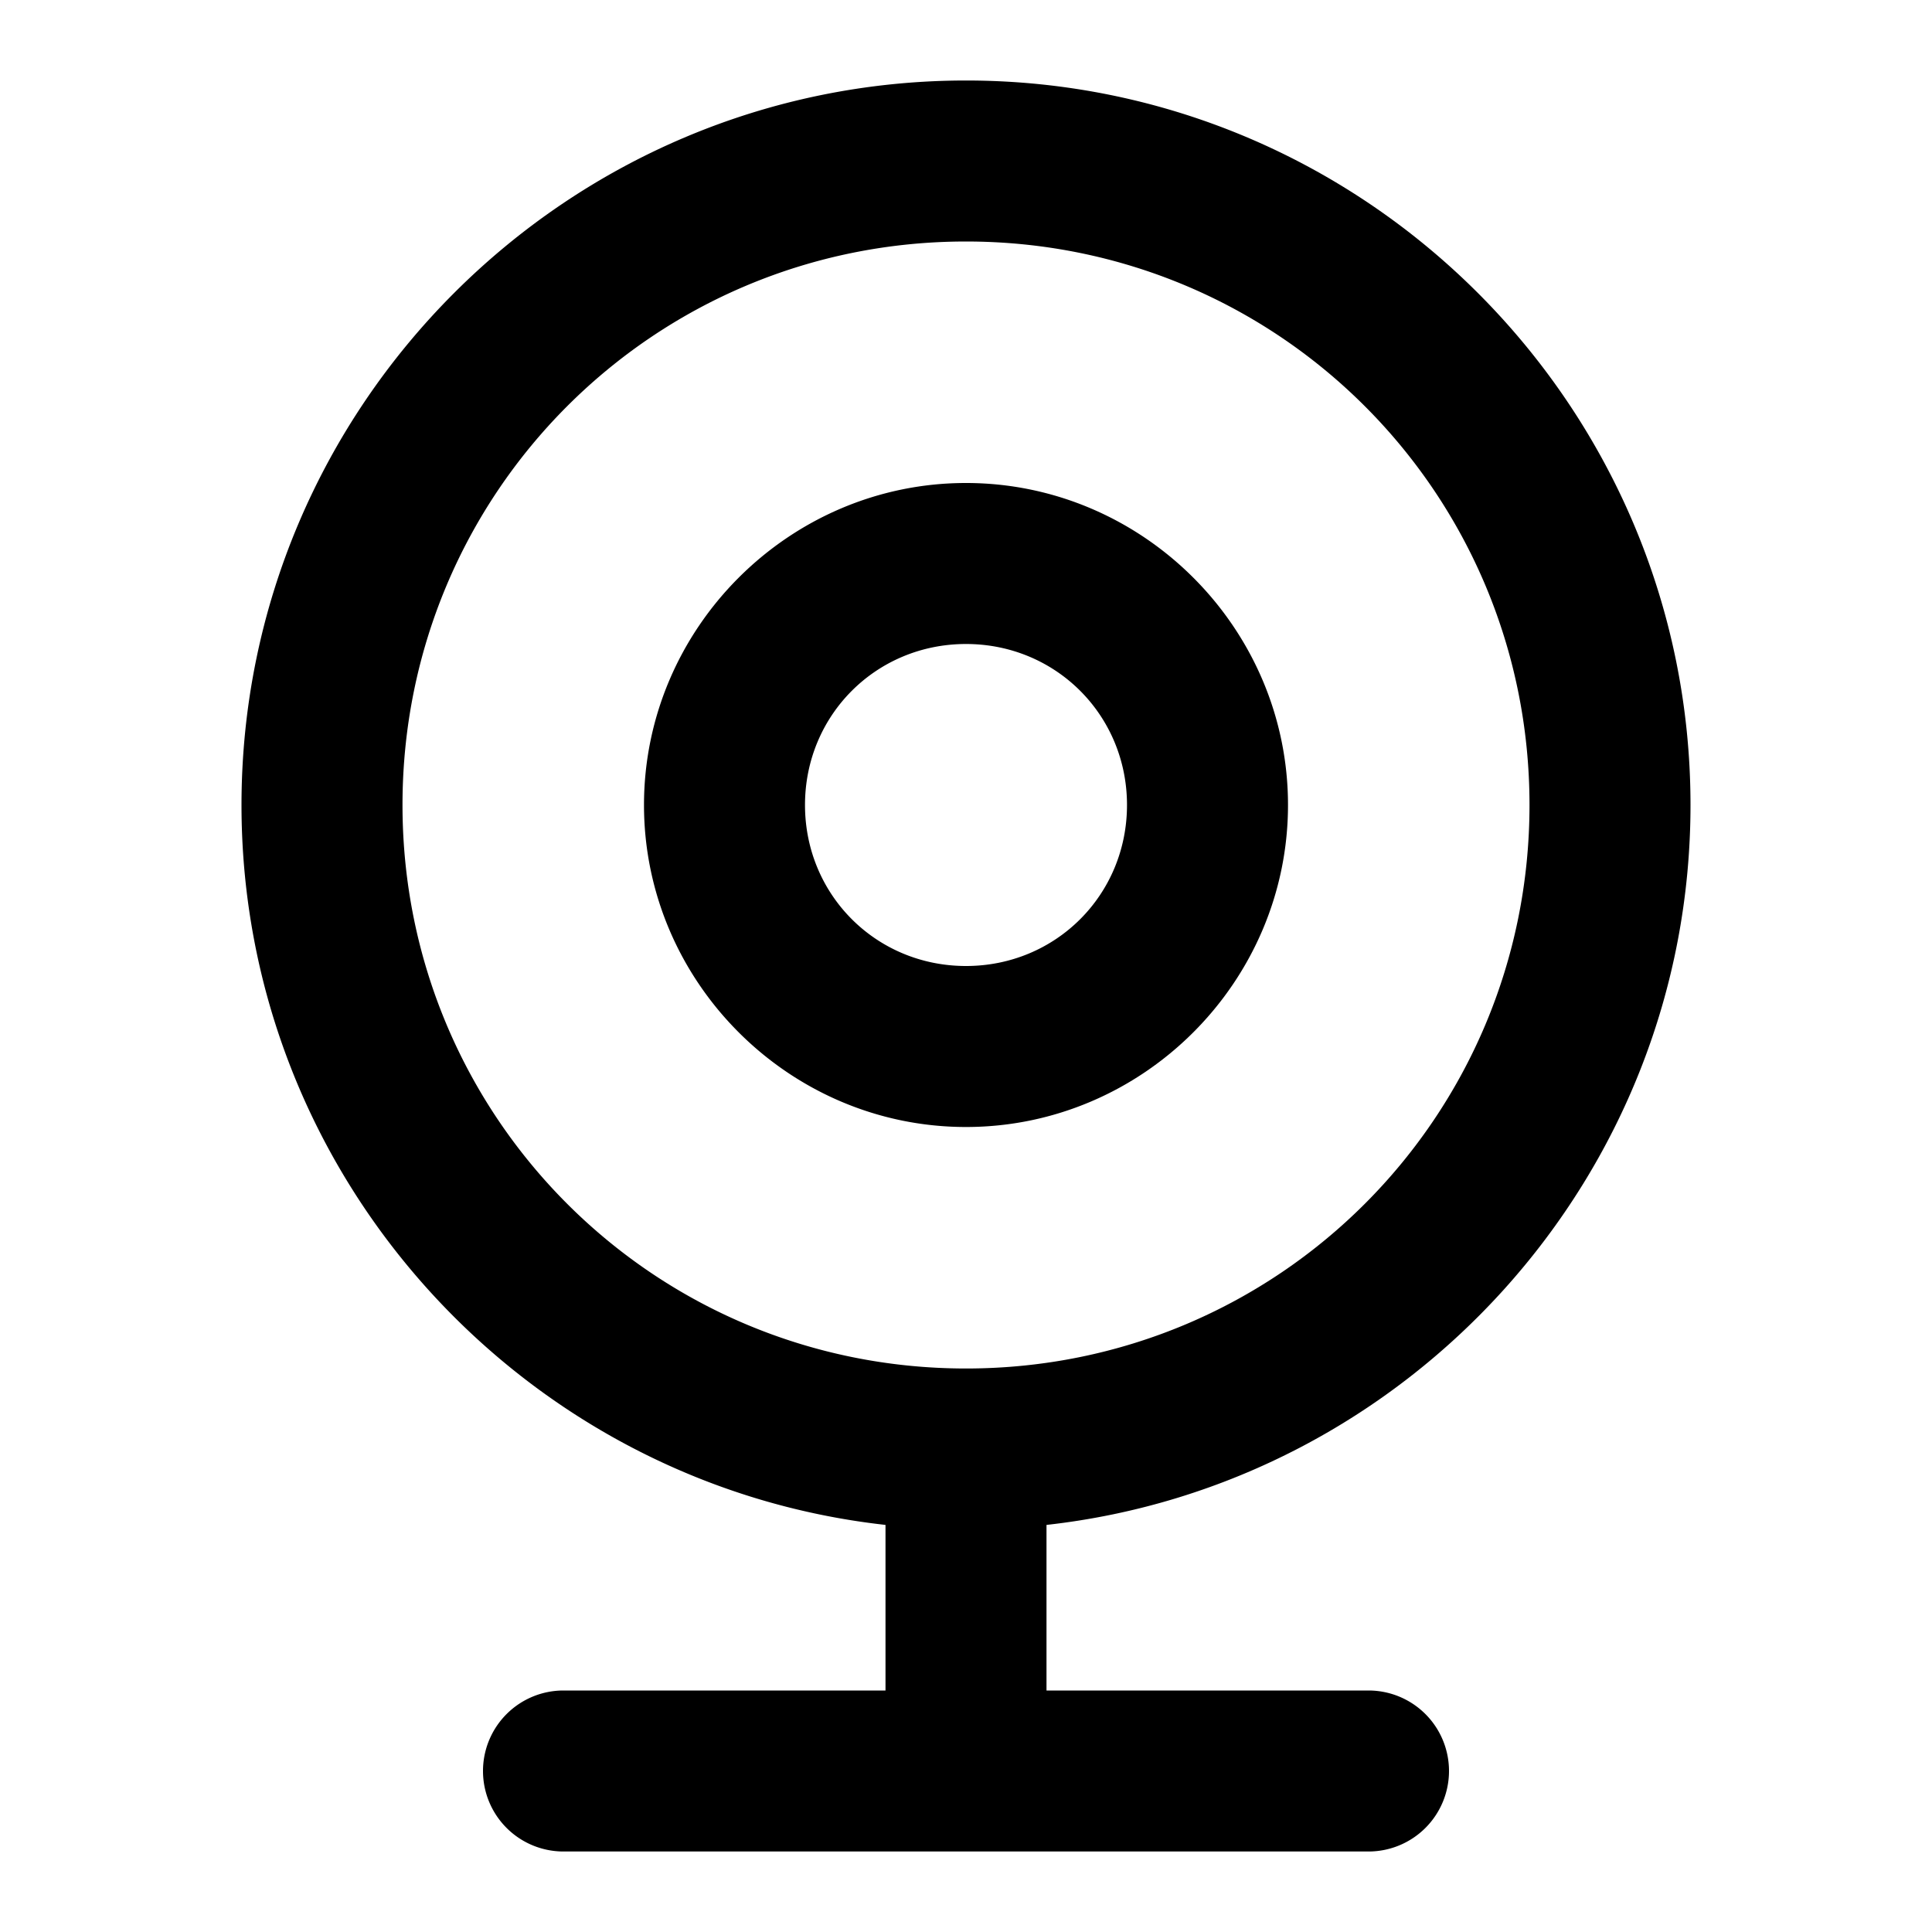<?xml version="1.0" encoding="UTF-8" standalone="no"?>
<svg xmlns="http://www.w3.org/2000/svg" xmlns:svg="http://www.w3.org/2000/svg" width="24" height="24" viewBox="0 0 24 24" fill="currentColor" tags="camera,security" categories="connectivity,devices,communication">
  
  <path d="M 12 1 C 7.041 1 3 5.041 3 10 C 3 14.621 6.51 18.443 11 18.943 L 11 21 L 7 21 A 1 1 0 0 0 6 22 A 1 1 0 0 0 7 23 L 12 23 L 17 23 A 1 1 0 0 0 18 22 A 1 1 0 0 0 17 21 L 13 21 L 13 18.943 C 17.49 18.443 21 14.621 21 10 C 21 5.041 16.959 1 12 1 z M 12 3 C 15.878 3 19 6.122 19 10 C 19 13.878 15.878 17 12 17 C 8.122 17 5 13.878 5 10 C 5 6.122 8.122 3 12 3 z M 12 6 C 9.803 6 8 7.803 8 10 C 8 12.197 9.803 14 12 14 C 14.197 14 16 12.197 16 10 C 16 7.803 14.197 6 12 6 z M 12 8 C 13.116 8 14 8.884 14 10 C 14 11.116 13.116 12 12 12 C 10.884 12 10 11.116 10 10 C 10 8.884 10.884 8 12 8 z "/>
</svg>
